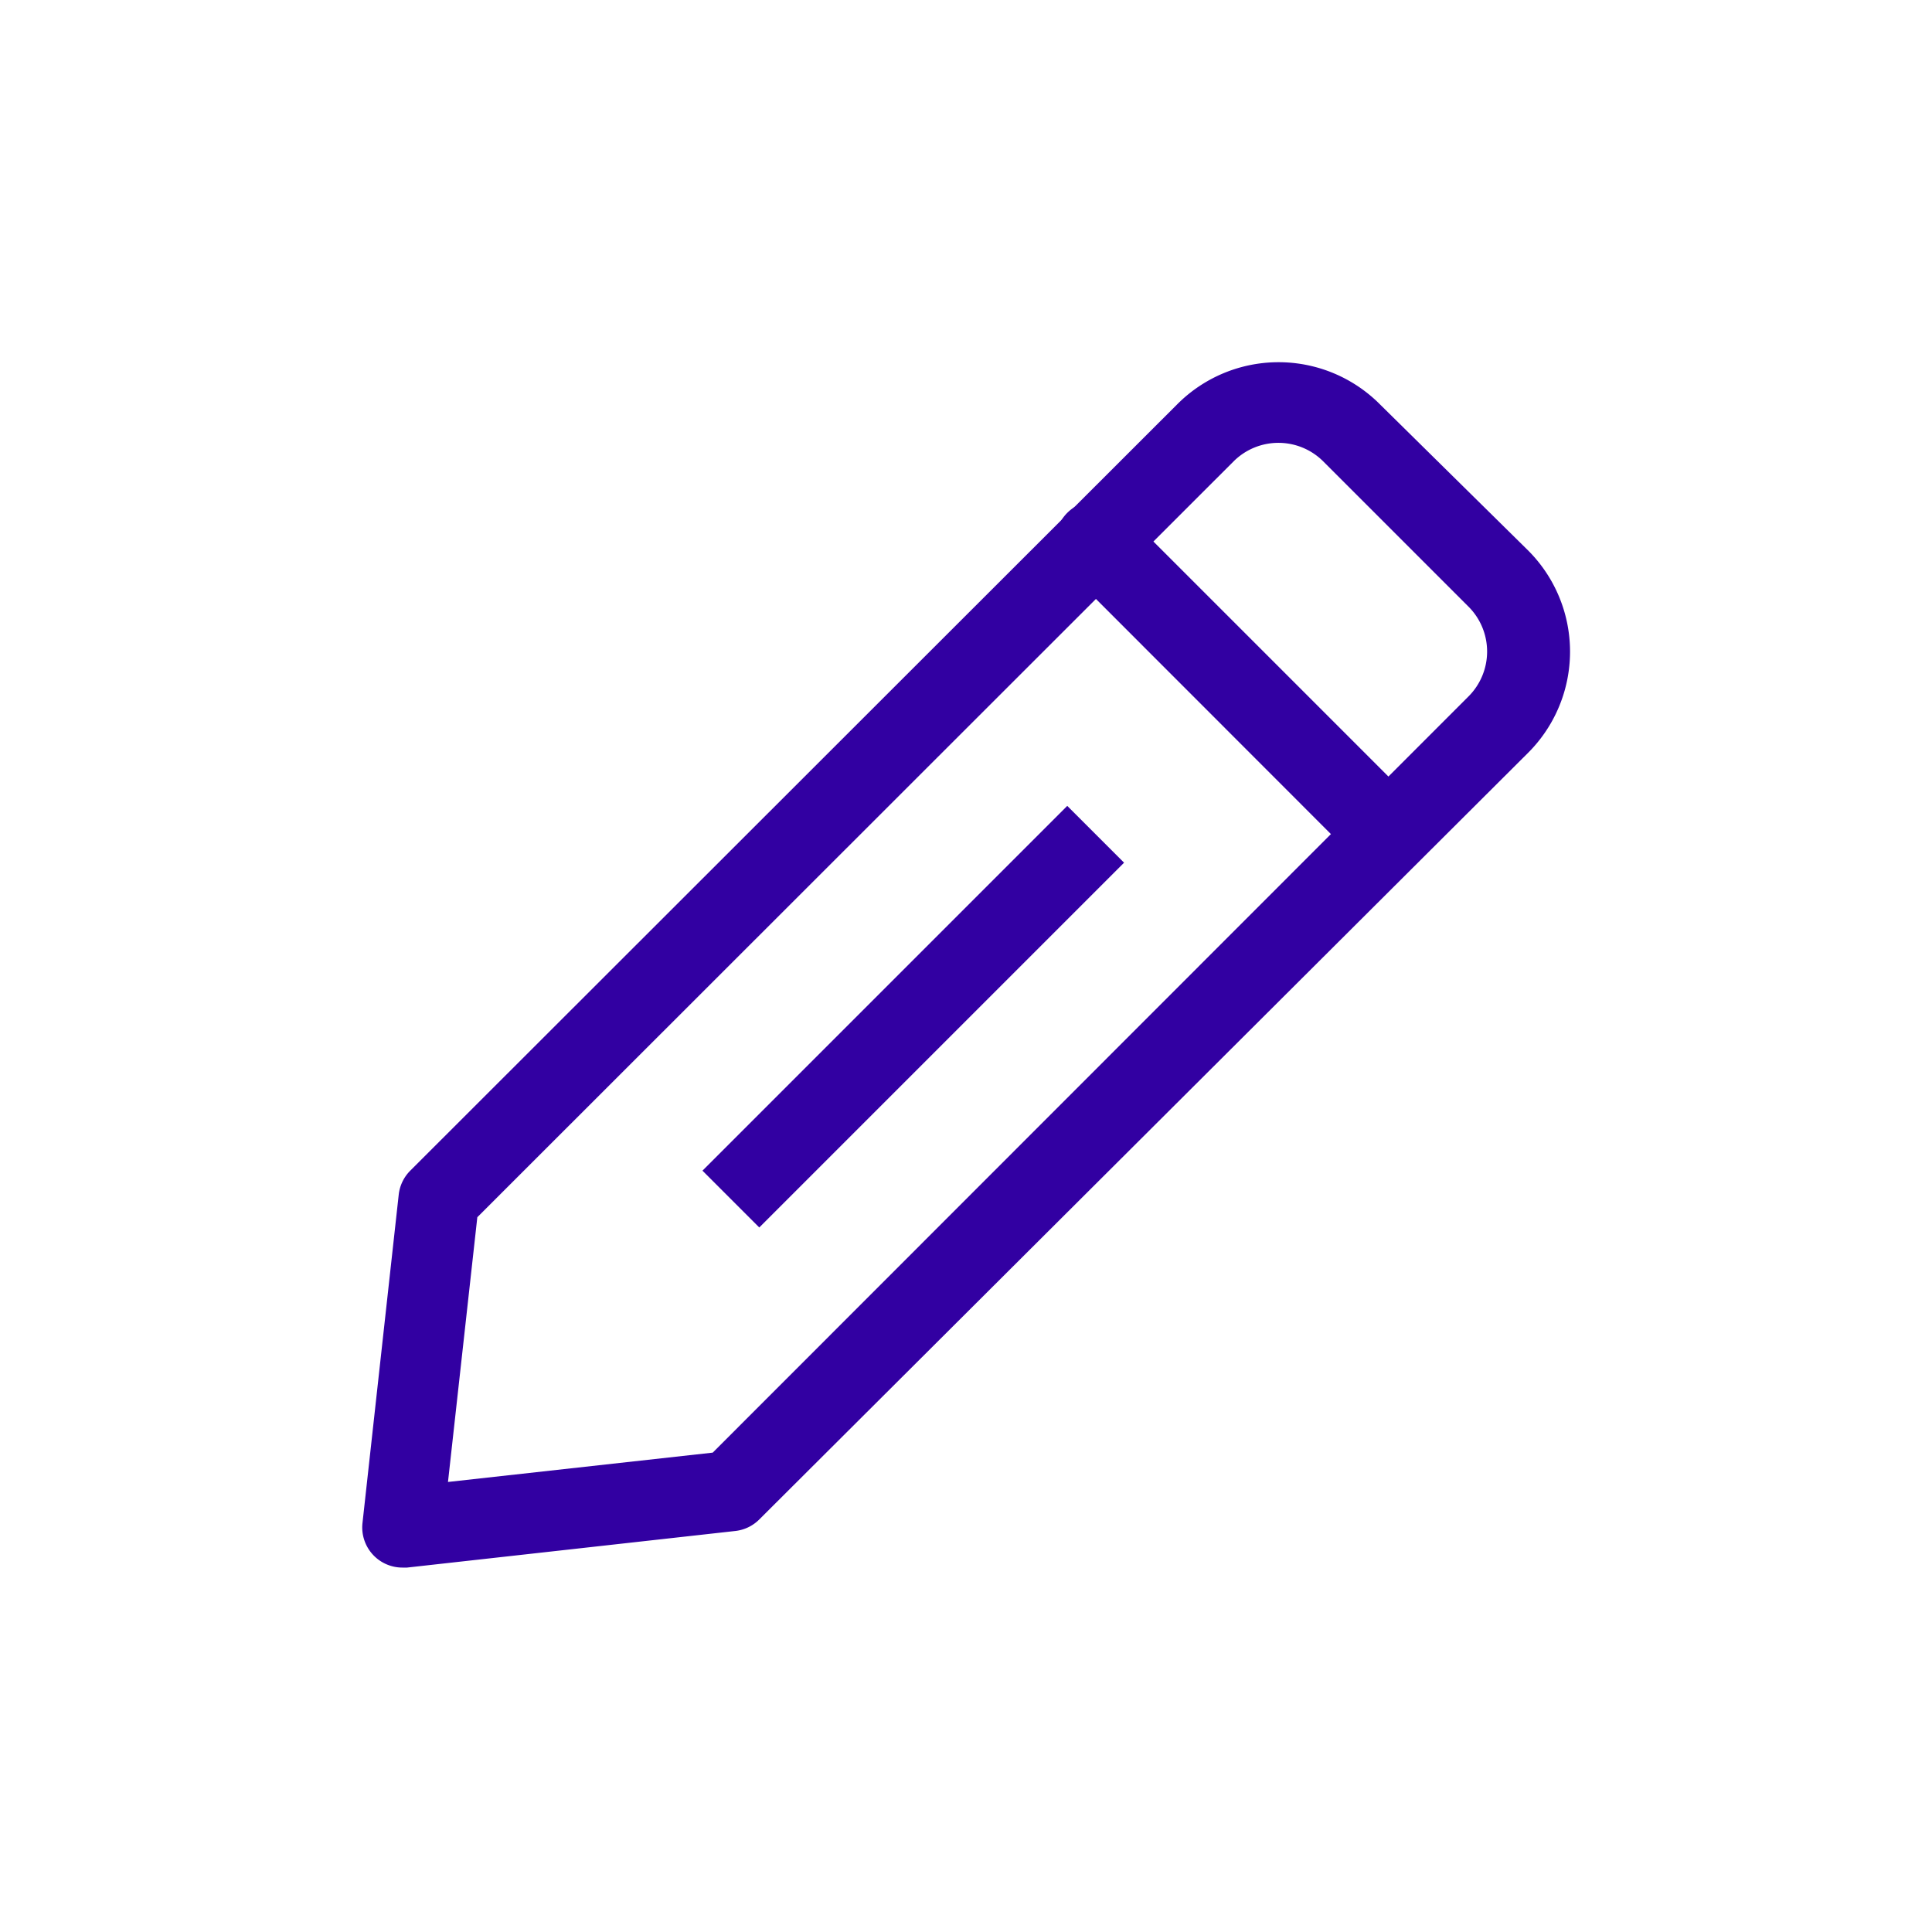 <svg xmlns="http://www.w3.org/2000/svg" width="32" height="32" viewBox="0 0 32 32">
  <g id="Group_8615" data-name="Group 8615" transform="translate(-805 -291)">
    <rect id="Rectangle_176" data-name="Rectangle 176" width="32" height="32" transform="translate(805 291)" fill="#fff" opacity="0"/>
    <g id="noun-pencil-3489966" transform="translate(723.606 279.516)">
      <path id="Path_1212" data-name="Path 1212" d="M88.063,37.448a.665.665,0,0,1-.665-.739l.6-5.437h0a.666.666,0,0,1,.193-.4l12.7-12.69a2.369,2.369,0,0,1,3.36,0l2.449,2.415a2.369,2.369,0,0,1,0,3.36L93.972,36.649a.665.665,0,0,1-.4.193l-5.436.606ZM93.5,36.177m-4.2-4.532-.486,4.385,4.385-.486,12.523-12.53a1.051,1.051,0,0,0,0-1.477l-2.415-2.415a1.051,1.051,0,0,0-1.477,0Z" transform="translate(0)" fill="#3200a2"/>
      <path id="Path_1213" data-name="Path 1213" d="M395.1,84.285a.665.665,0,0,1-.466-.193L389.8,79.255a.673.673,0,1,1,.965-.938l4.811,4.811a.689.689,0,0,1-.472,1.158Z" transform="translate(-290.726 -58.323)" fill="#3200a2"/>
      <path id="Path_1214" data-name="Path 1214" d="M235.61,216.752l6.042-6.042.941.941-6.042,6.042Z" transform="translate(-142.581 -185.878)" fill="#3200a2"/>
    </g>
  </g>
</svg>
